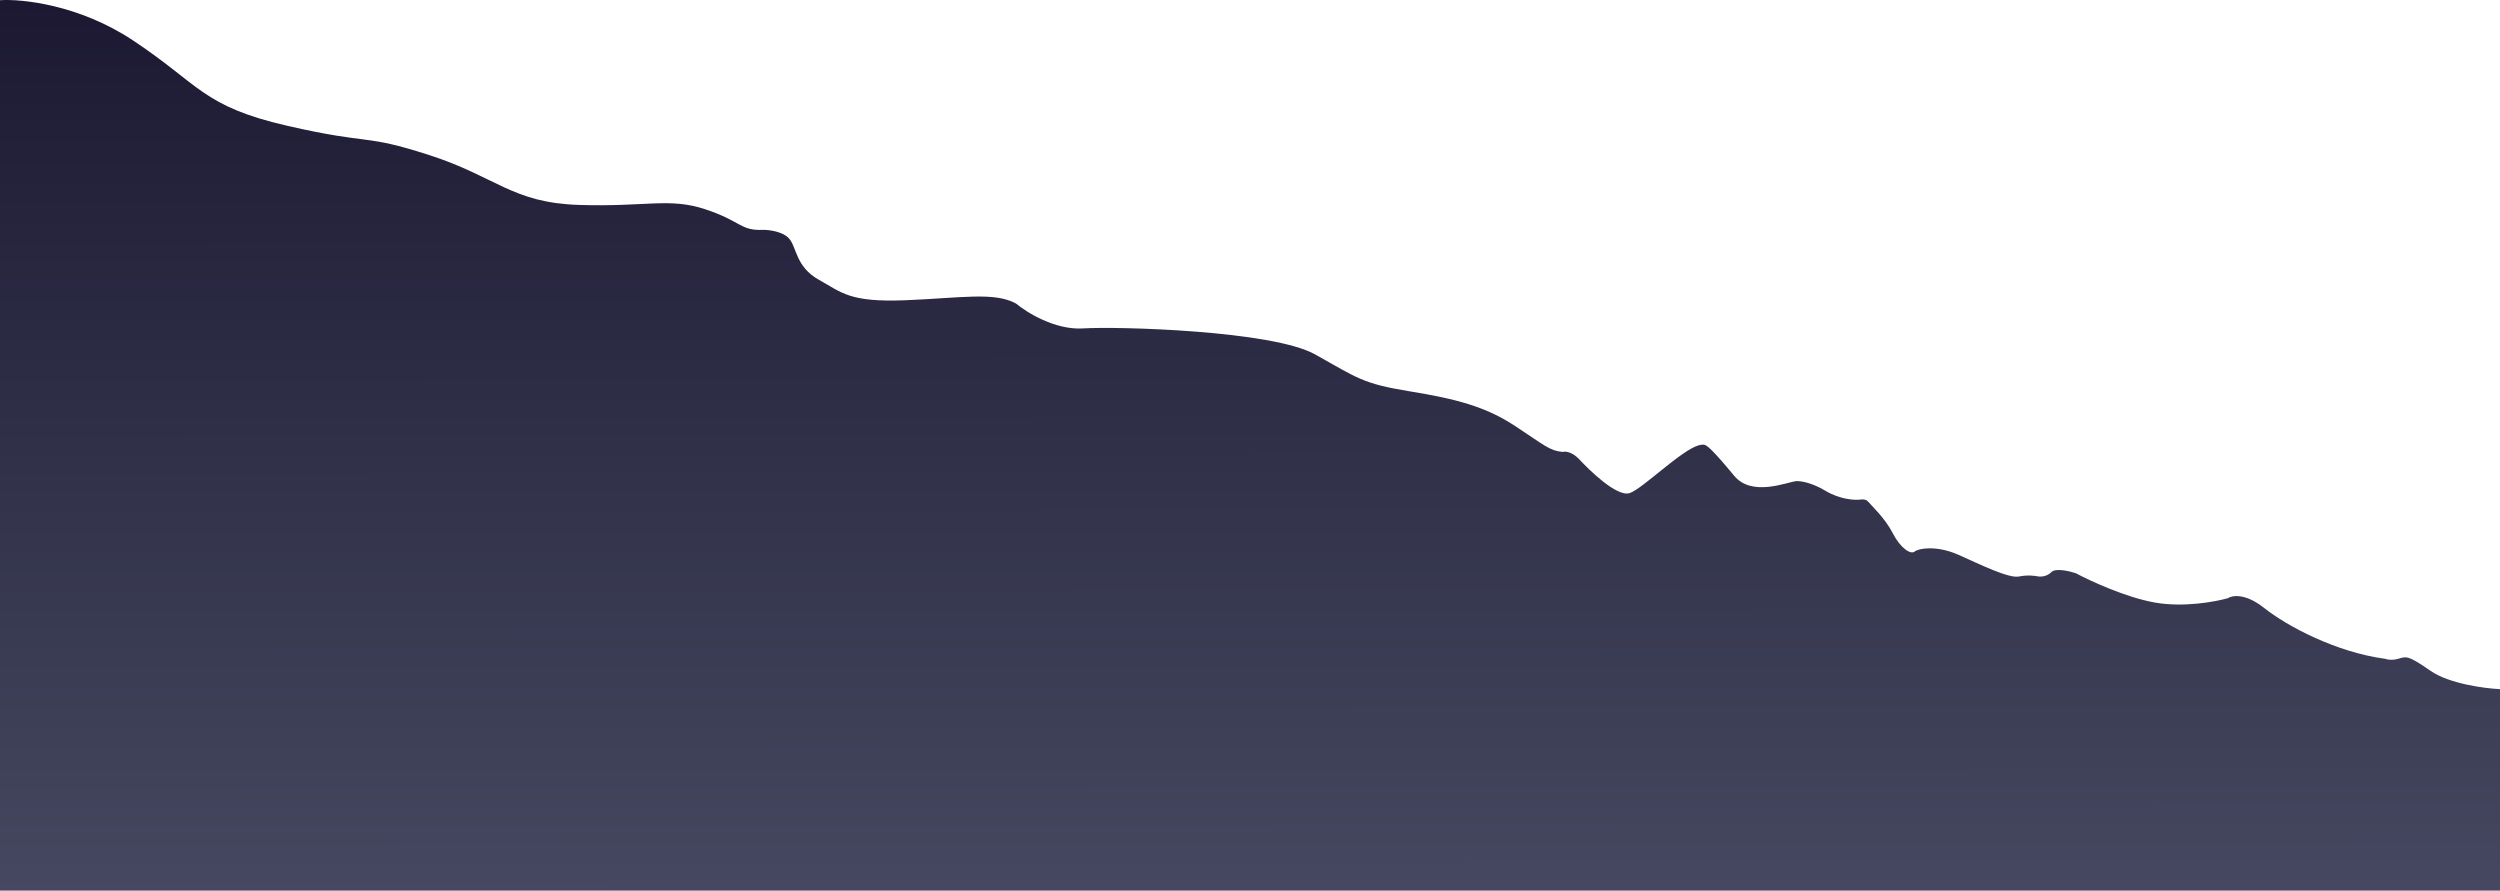 <svg width="1920" height="684" viewBox="0 0 1920 684" fill="none" xmlns="http://www.w3.org/2000/svg">
<path d="M101.991 30.93C60.798 3.643 16.833 -0.961 0 0.149V684H1010.01H1920V529.26C1908.12 528.705 1880.79 525.1 1866.53 515.117C1848.71 502.638 1847.72 504.302 1841.77 505.965C1837.02 507.297 1833.19 506.52 1831.87 505.965C1794.24 500.974 1756.62 481.007 1738.79 466.864C1724.53 455.55 1714.37 457.159 1711.07 459.377C1701.5 462.15 1676.81 466.698 1654.63 462.705C1632.45 458.711 1605.12 446.066 1594.22 440.242C1589.27 438.579 1578.58 436.083 1575.41 439.411C1572.24 442.738 1567.49 443.016 1565.51 442.738C1563.2 442.184 1556.99 441.407 1550.65 442.738C1542.73 444.402 1520.95 433.587 1504.12 426.1C1487.28 418.612 1473.42 421.108 1470.45 423.604C1467.48 426.1 1459.56 421.108 1453.62 409.461C1447.67 397.814 1436.78 387.83 1434.8 385.335C1433.22 383.338 1430.18 383.393 1428.86 383.671C1424.57 384.225 1413.21 383.671 1402.12 377.015C1391.03 370.36 1382.32 369.251 1379.35 369.528C1372.09 370.36 1345.37 381.771 1331.82 365.368C1315 345 1310.5 341.5 1308.5 341.5C1307.17 341.5 1306.5 341.5 1304.5 342C1290.64 346.16 1261.52 375.351 1251.61 378.679C1241.71 382.007 1219.93 360.377 1213 352.889C1207.45 346.899 1202.1 346.511 1200.12 347.066C1190.22 346.234 1186.26 342.074 1163.49 327.099C1140.71 312.124 1117.94 306.301 1082.29 300.477C1046.64 294.654 1042.68 290.494 1010.01 272.191C977.328 253.889 858.504 250.561 831.769 252.225C810.381 253.556 788.53 240.023 780.279 233.09C763.445 223.939 737.7 228.931 695.121 230.594C652.542 232.258 646.601 224.771 628.778 214.788C610.954 204.804 611.944 189.829 606.003 183.174C601.25 177.85 590.82 176.518 586.199 176.518C568.375 177.35 569.366 169.863 541.64 160.712C513.914 151.56 496.091 159.048 444.6 157.384C393.11 155.72 381.227 135.754 329.737 119.115C278.247 102.476 286.168 111.627 220.815 96.653C155.462 81.678 153.481 65.04 101.991 30.93Z" fill="url(#paint0_linear_314_110)"/>
<defs>
<linearGradient id="paint0_linear_314_110" x1="960" y1="5.84726e-08" x2="960.349" y2="683.852" gradientUnits="userSpaceOnUse">
<stop stop-color="#1C1832"/>
<stop offset="1" stop-color="#454860"/>
</linearGradient>
</defs>
</svg>
